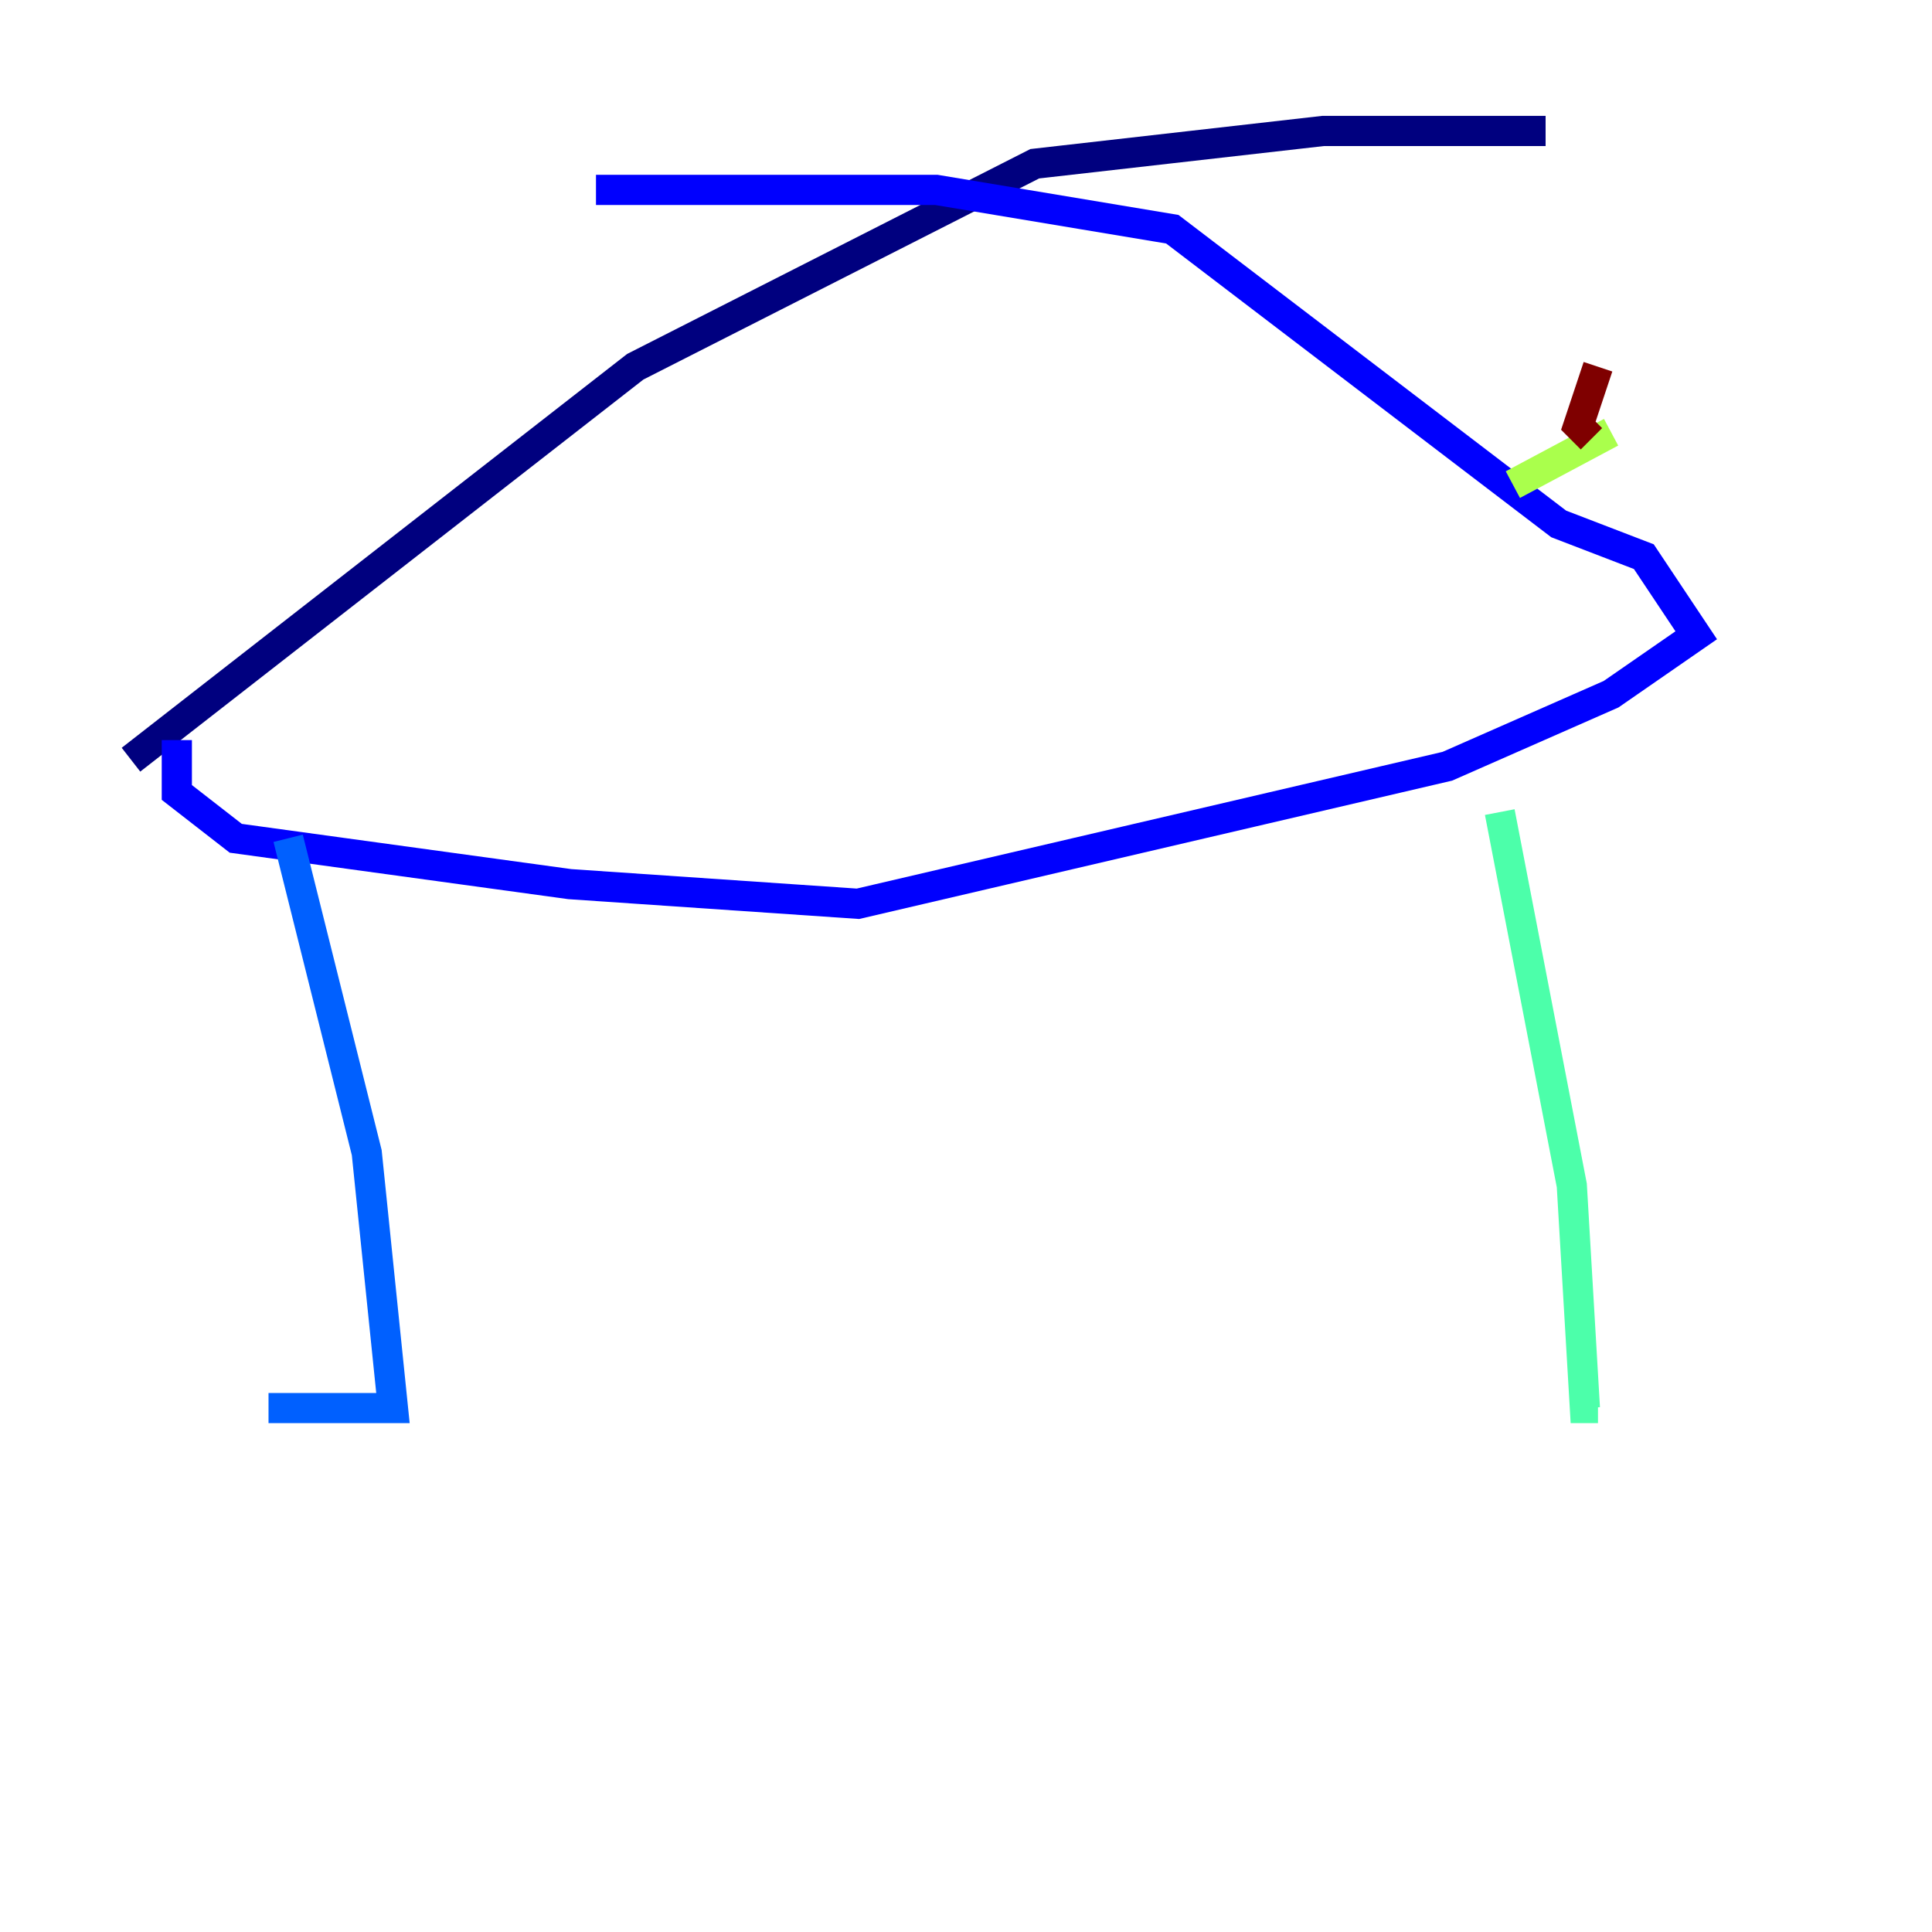 <?xml version="1.0" encoding="utf-8" ?>
<svg baseProfile="tiny" height="128" version="1.2" viewBox="0,0,128,128" width="128" xmlns="http://www.w3.org/2000/svg" xmlns:ev="http://www.w3.org/2001/xml-events" xmlns:xlink="http://www.w3.org/1999/xlink"><defs /><polyline fill="none" points="8.678,50.332 42.088,24.298 68.556,10.848 87.647,8.678 102.4,8.678" stroke="#00007f" stroke-width="2" /><polyline fill="none" points="11.715,49.031 11.715,52.502 15.62,55.539 37.749,58.576 56.841,59.878 95.891,50.766 106.739,45.993 112.38,42.088 108.909,36.881 103.268,34.712 77.668,15.186 62.047,12.583 39.485,12.583" stroke="#0000fe" stroke-width="2" /><polyline fill="none" points="19.091,55.539 24.298,76.366 26.034,93.288 17.79,93.288" stroke="#0060ff" stroke-width="2" /><polyline fill="none" points="99.363,53.803 99.363,53.803" stroke="#00d4ff" stroke-width="2" /><polyline fill="none" points="99.363,53.803 104.136,78.536 105.003,93.288 105.871,93.288" stroke="#4cffaa" stroke-width="2" /><polyline fill="none" points="100.231,32.108 106.739,28.637" stroke="#aaff4c" stroke-width="2" /><polyline fill="none" points="106.739,28.637 106.739,28.637" stroke="#ffe500" stroke-width="2" /><polyline fill="none" points="119.322,18.658 119.322,18.658" stroke="#ff7a00" stroke-width="2" /><polyline fill="none" points="96.759,31.241 96.759,31.241" stroke="#fe1200" stroke-width="2" /><polyline fill="none" points="105.437,29.071 104.57,28.203 105.871,24.298" stroke="#7f0000" stroke-width="2" /></svg>